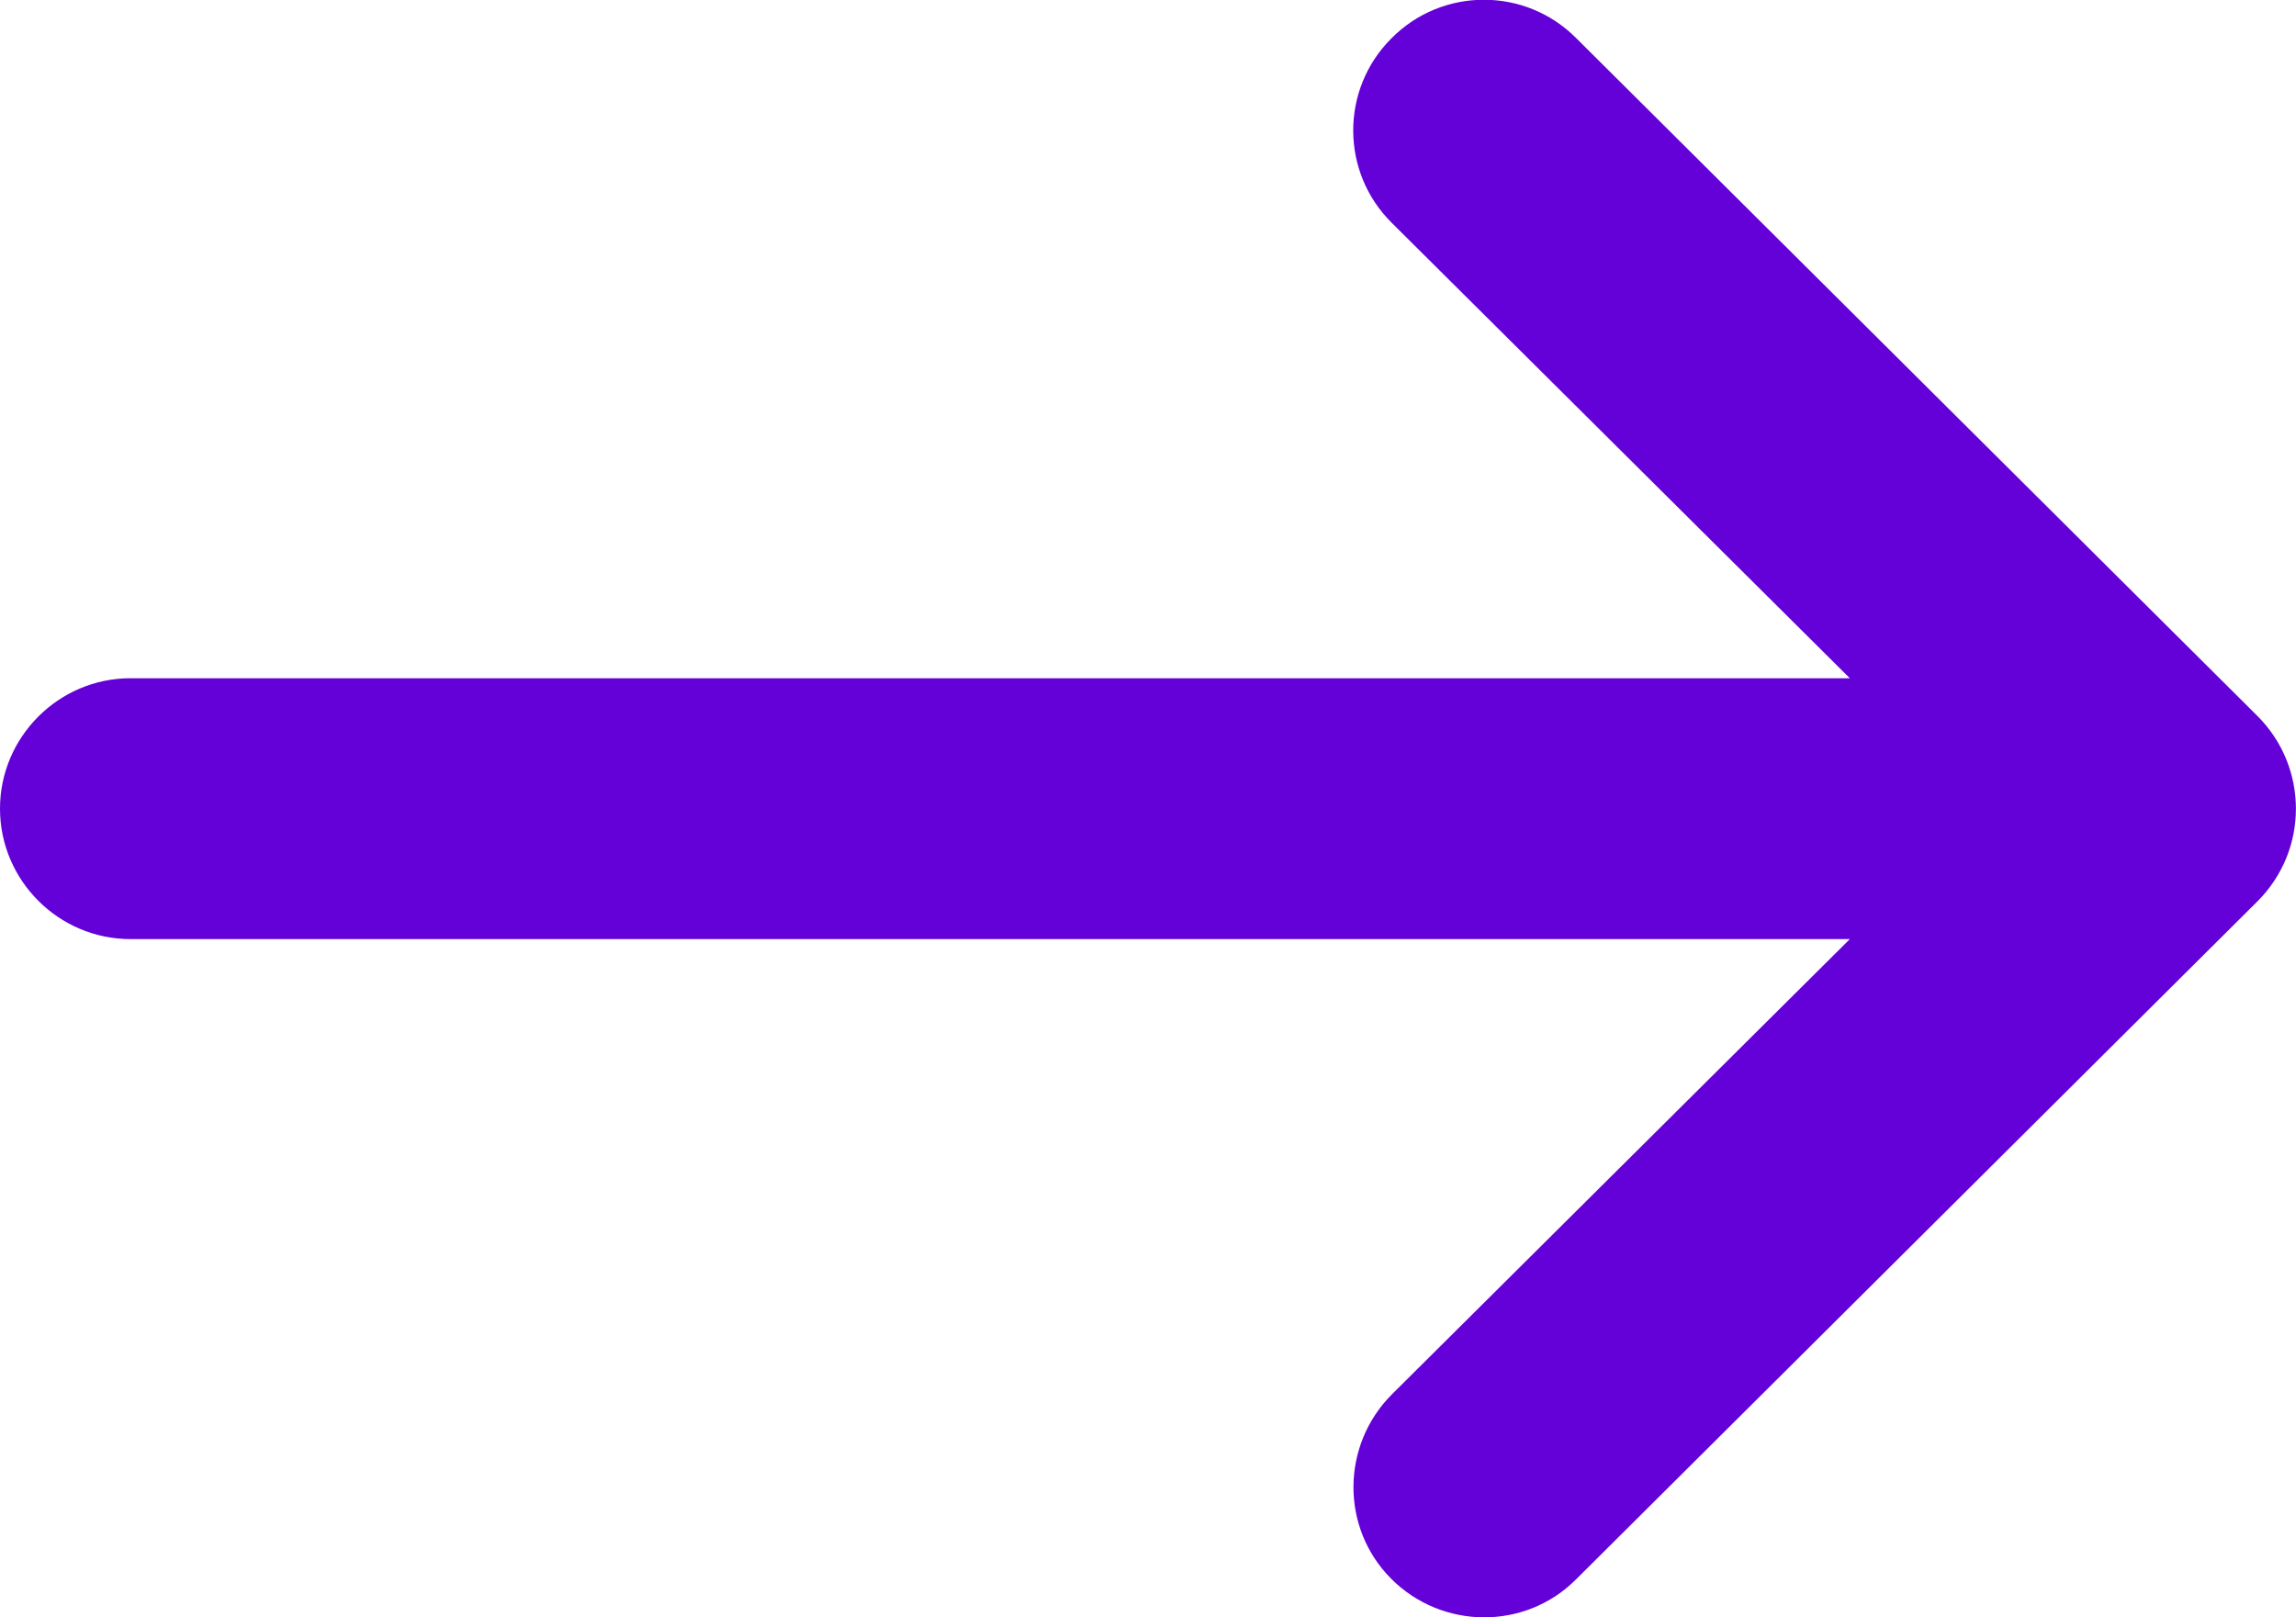 <?xml version="1.0" encoding="utf-8"?>
<!-- Generator: Adobe Illustrator 28.3.0, SVG Export Plug-In . SVG Version: 6.00 Build 0)  -->
<svg version="1.1" id="Capa_1" xmlns="http://www.w3.org/2000/svg" xmlns:xlink="http://www.w3.org/1999/xlink" x="0px" y="0px"
	 viewBox="0 0 352 248" style="enable-background:new 0 0 352 248;" xml:space="preserve">
<style type="text/css">
	.st0{fill:#6400D8;}
</style>
<g>
	<g>
		<path class="st0" d="M346.1,109.8L346.1,109.8L241.6,5.8C233.8-2,221.1-2,213.3,5.9c-7.8,7.8-7.8,20.5,0.1,28.3l70.2,69.8H20
			c-11,0-20,9-20,20s9,20,20,20h263.6l-70.2,69.8c-7.8,7.8-7.9,20.5-0.1,28.3c7.8,7.8,20.5,7.9,28.3,0.1l104.5-104l0,0
			C354,130.3,353.9,117.6,346.1,109.8z"/>
	</g>
</g>
</svg>
